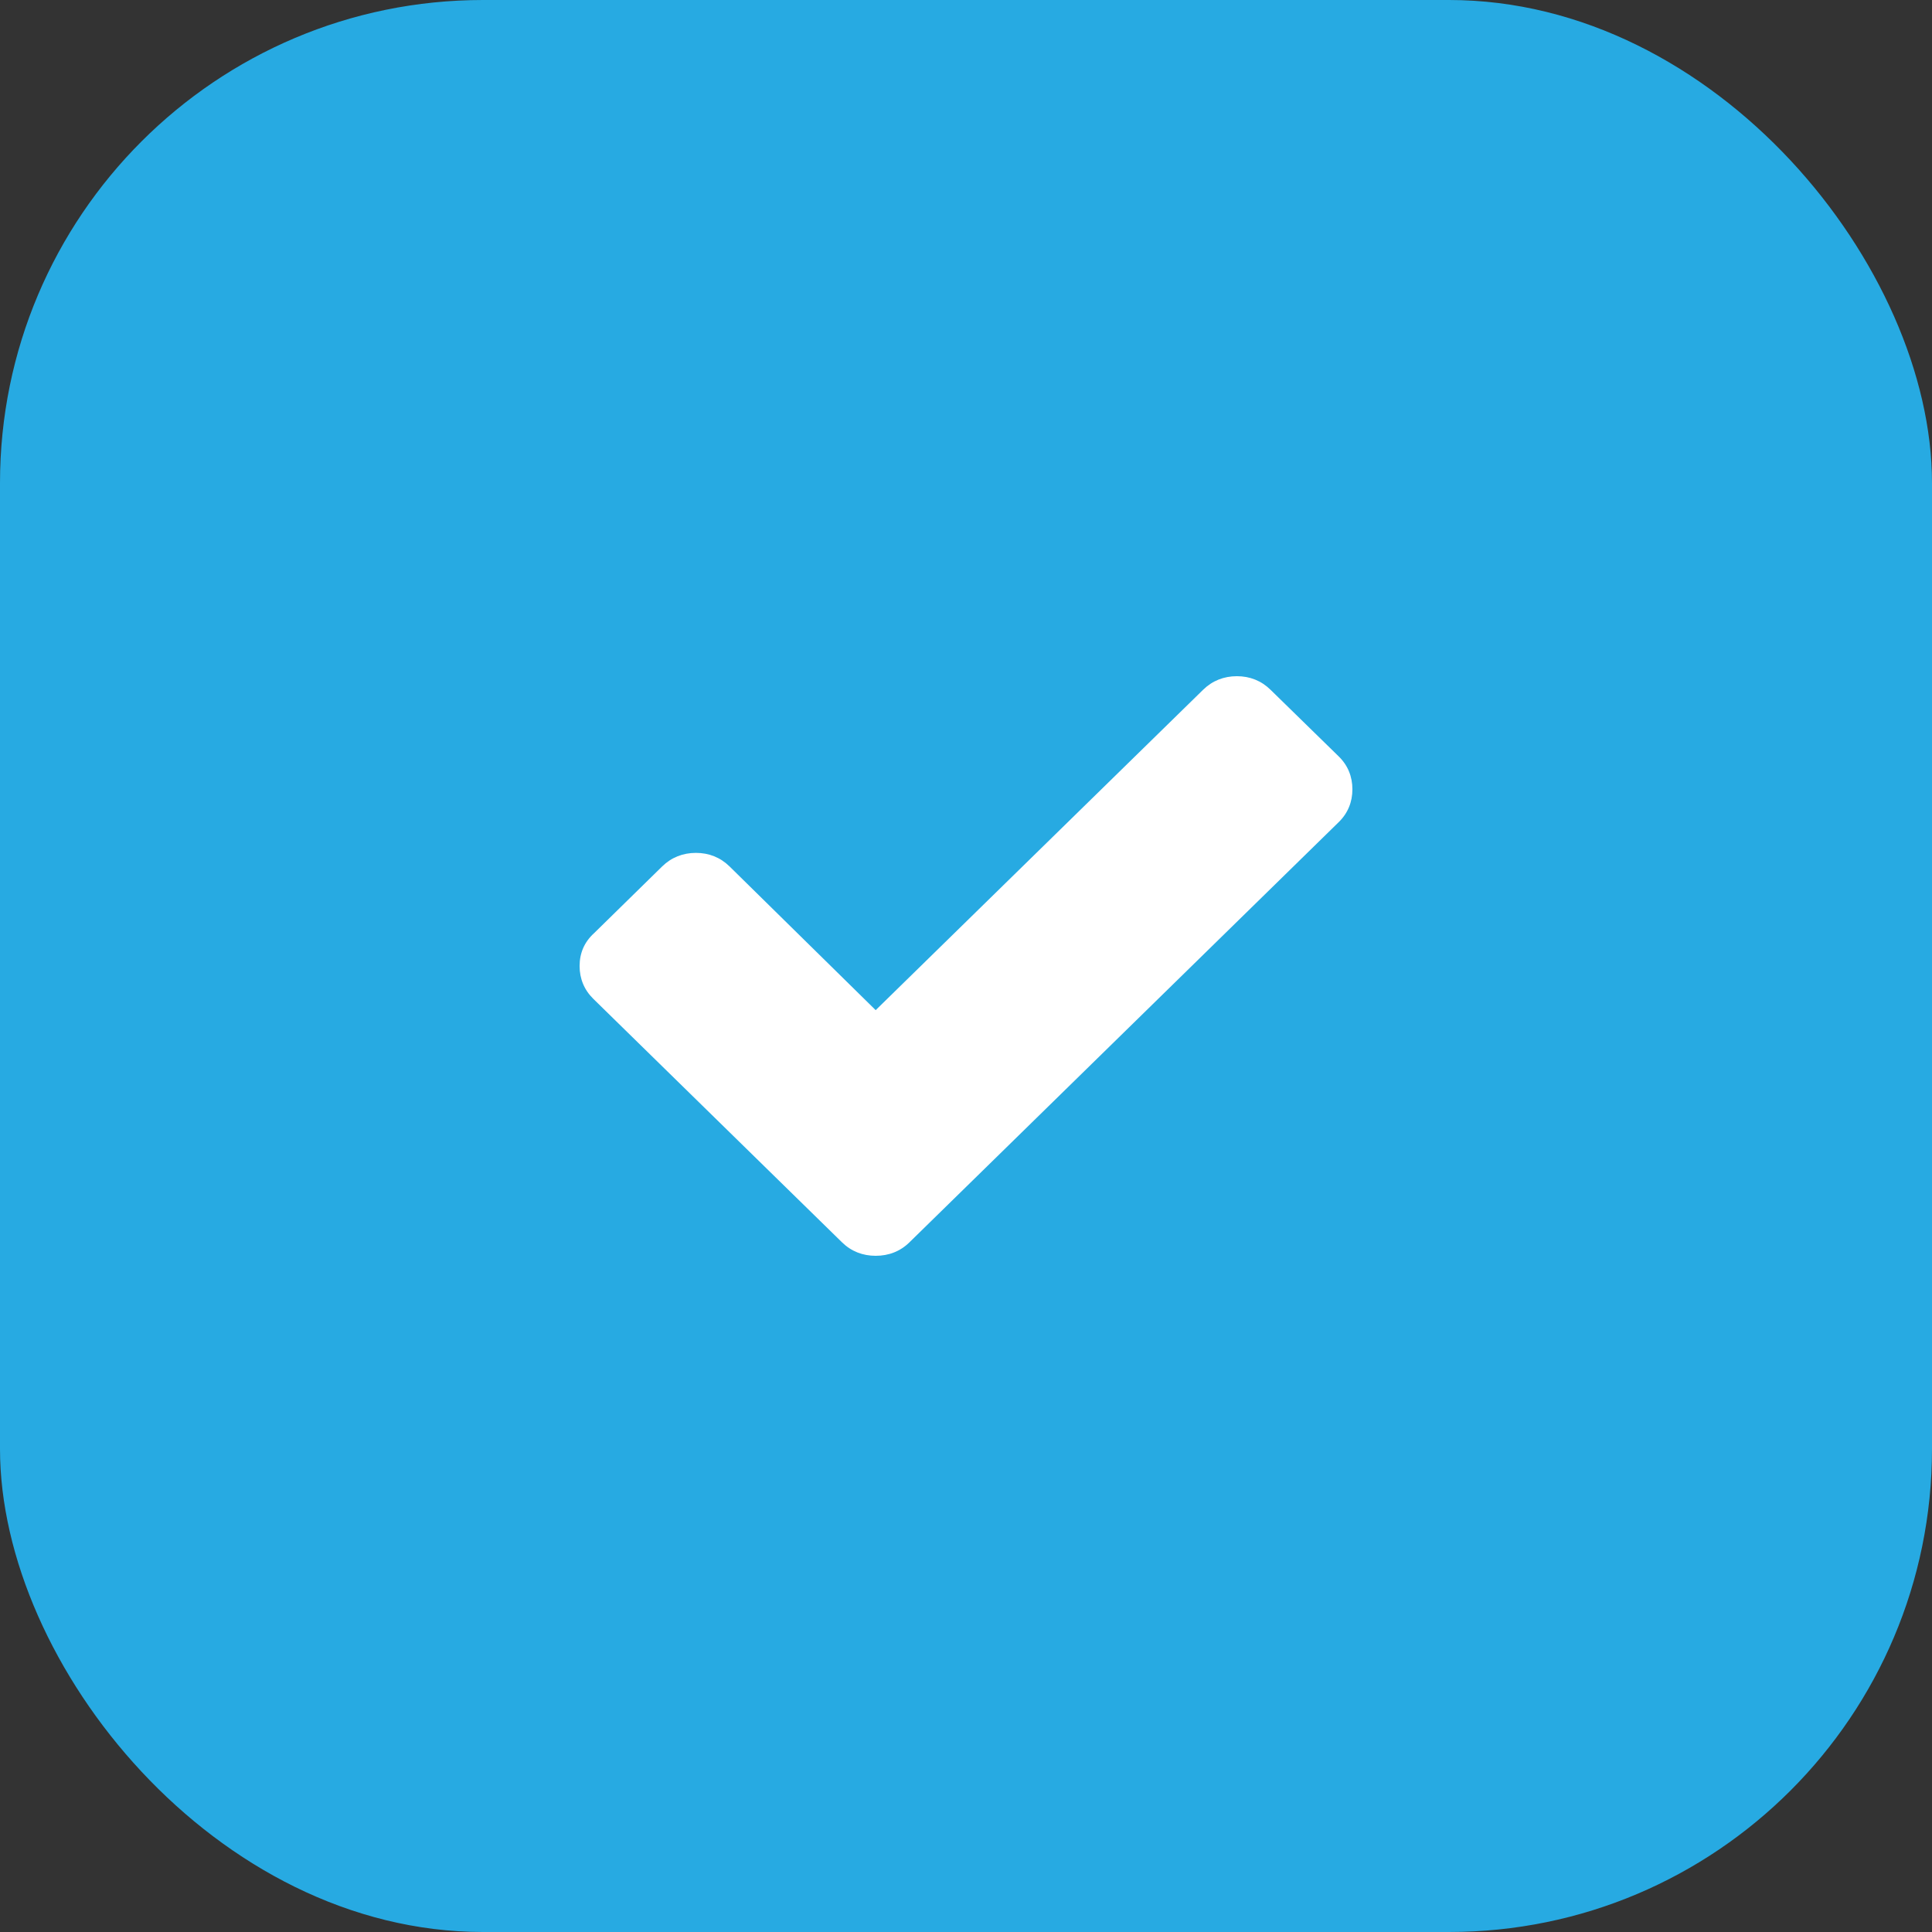 <svg width="20" height="20" viewBox="0 0 20 20" fill="none" xmlns="http://www.w3.org/2000/svg">
<rect x="0" y="0" width="20" height="20" fill="#333333" stroke="none"/>
<rect width="20" height="20" rx="5" fill="#27AAE2"/>
<path d="M13.857 7.829L13.152 7.14C13.057 7.047 12.939 7 12.804 7C12.669 7 12.55 7.047 12.455 7.14L9.065 10.457L7.552 8.969C7.457 8.876 7.339 8.829 7.204 8.829C7.069 8.829 6.95 8.876 6.855 8.969L6.151 9.659C6.048 9.752 6 9.868 6 10C6 10.132 6.048 10.248 6.143 10.341L8.012 12.171L8.717 12.861C8.812 12.954 8.931 13 9.065 13C9.2 13 9.319 12.954 9.414 12.861L10.119 12.171L13.857 8.512C13.953 8.419 14 8.302 14 8.171C14 8.039 13.953 7.922 13.857 7.829Z" fill="white"/>
</svg>
